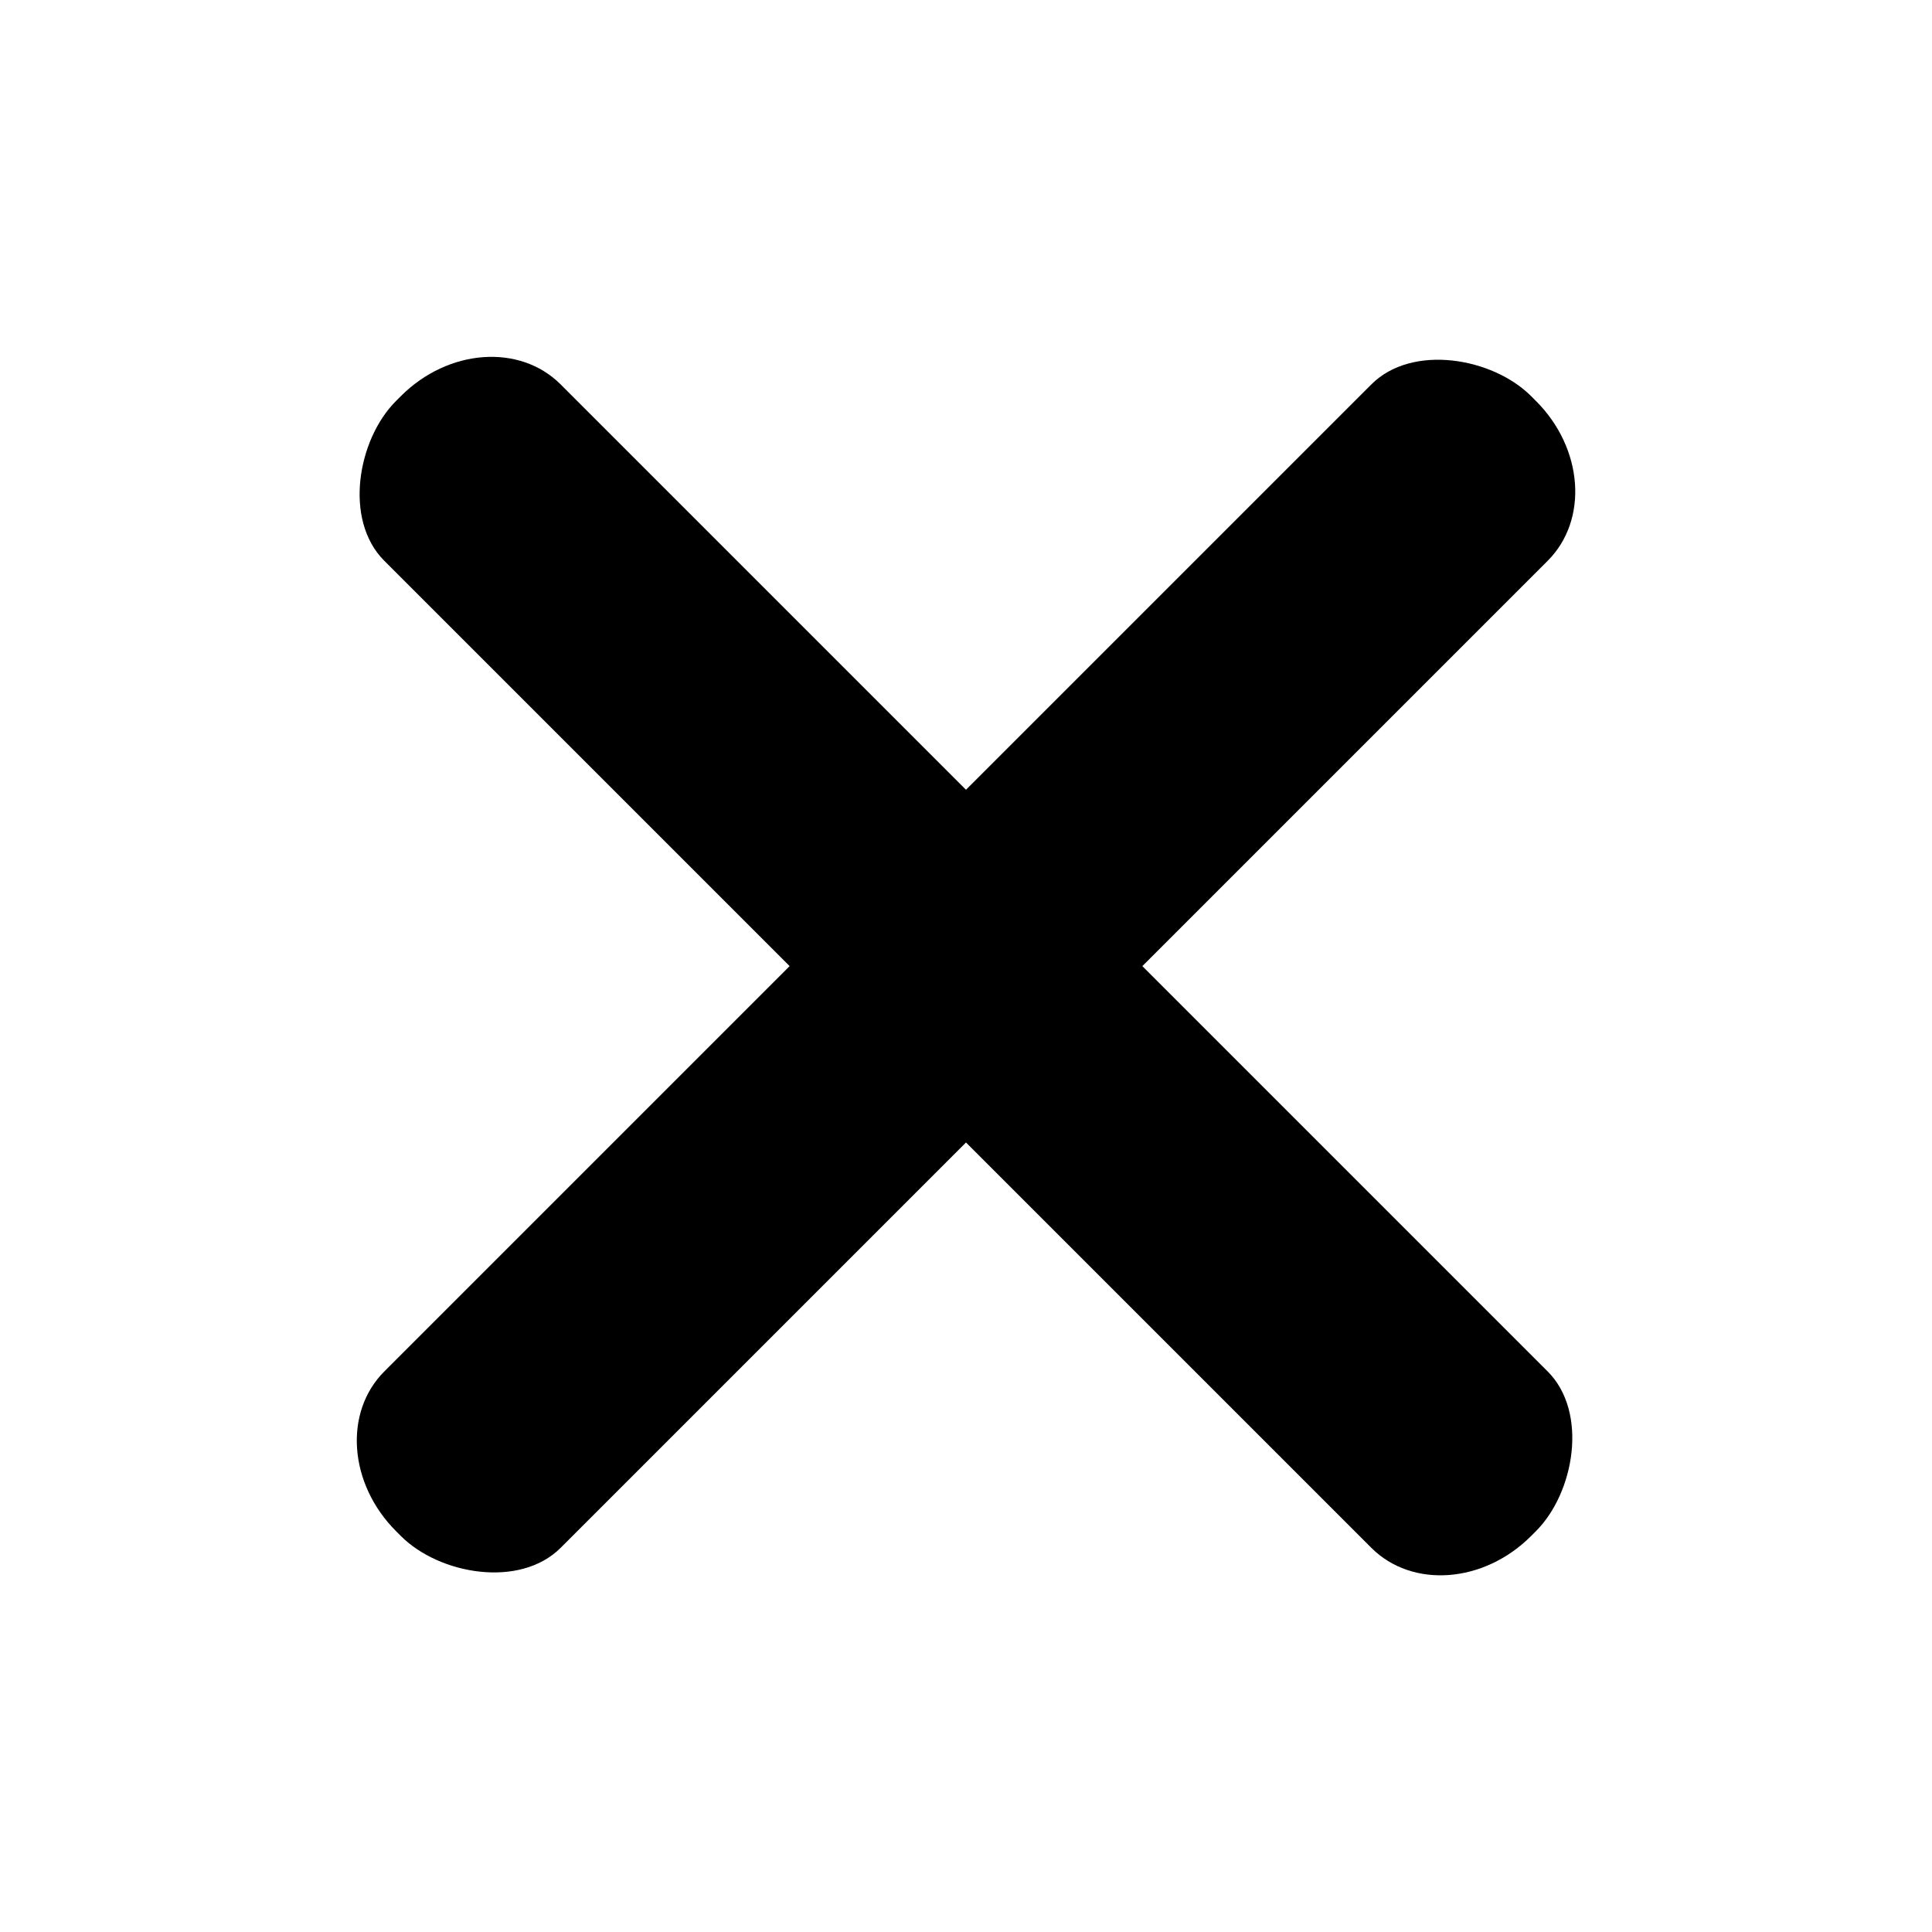 <svg xmlns:rdf="http://www.w3.org/1999/02/22-rdf-syntax-ns#" xmlns="http://www.w3.org/2000/svg" version="1.1" xmlns:cc="http://creativecommons.org/ns#" xmlns:dc="http://purl.org/dc/elements/1.1/" viewBox="0 0 100 100">
 <g transform="translate(0 -952.36)">
  <rect transform="rotate(45)" rx="5.418" ry="6.273" height="12.91" width="83.085" y="666.97" x="702.59"/>
  <rect transform="rotate(135)" rx="5.418" ry="6.273" height="12.91" width="83.085" y="-750.59" x="631.88"/>
 </g>
</svg>
